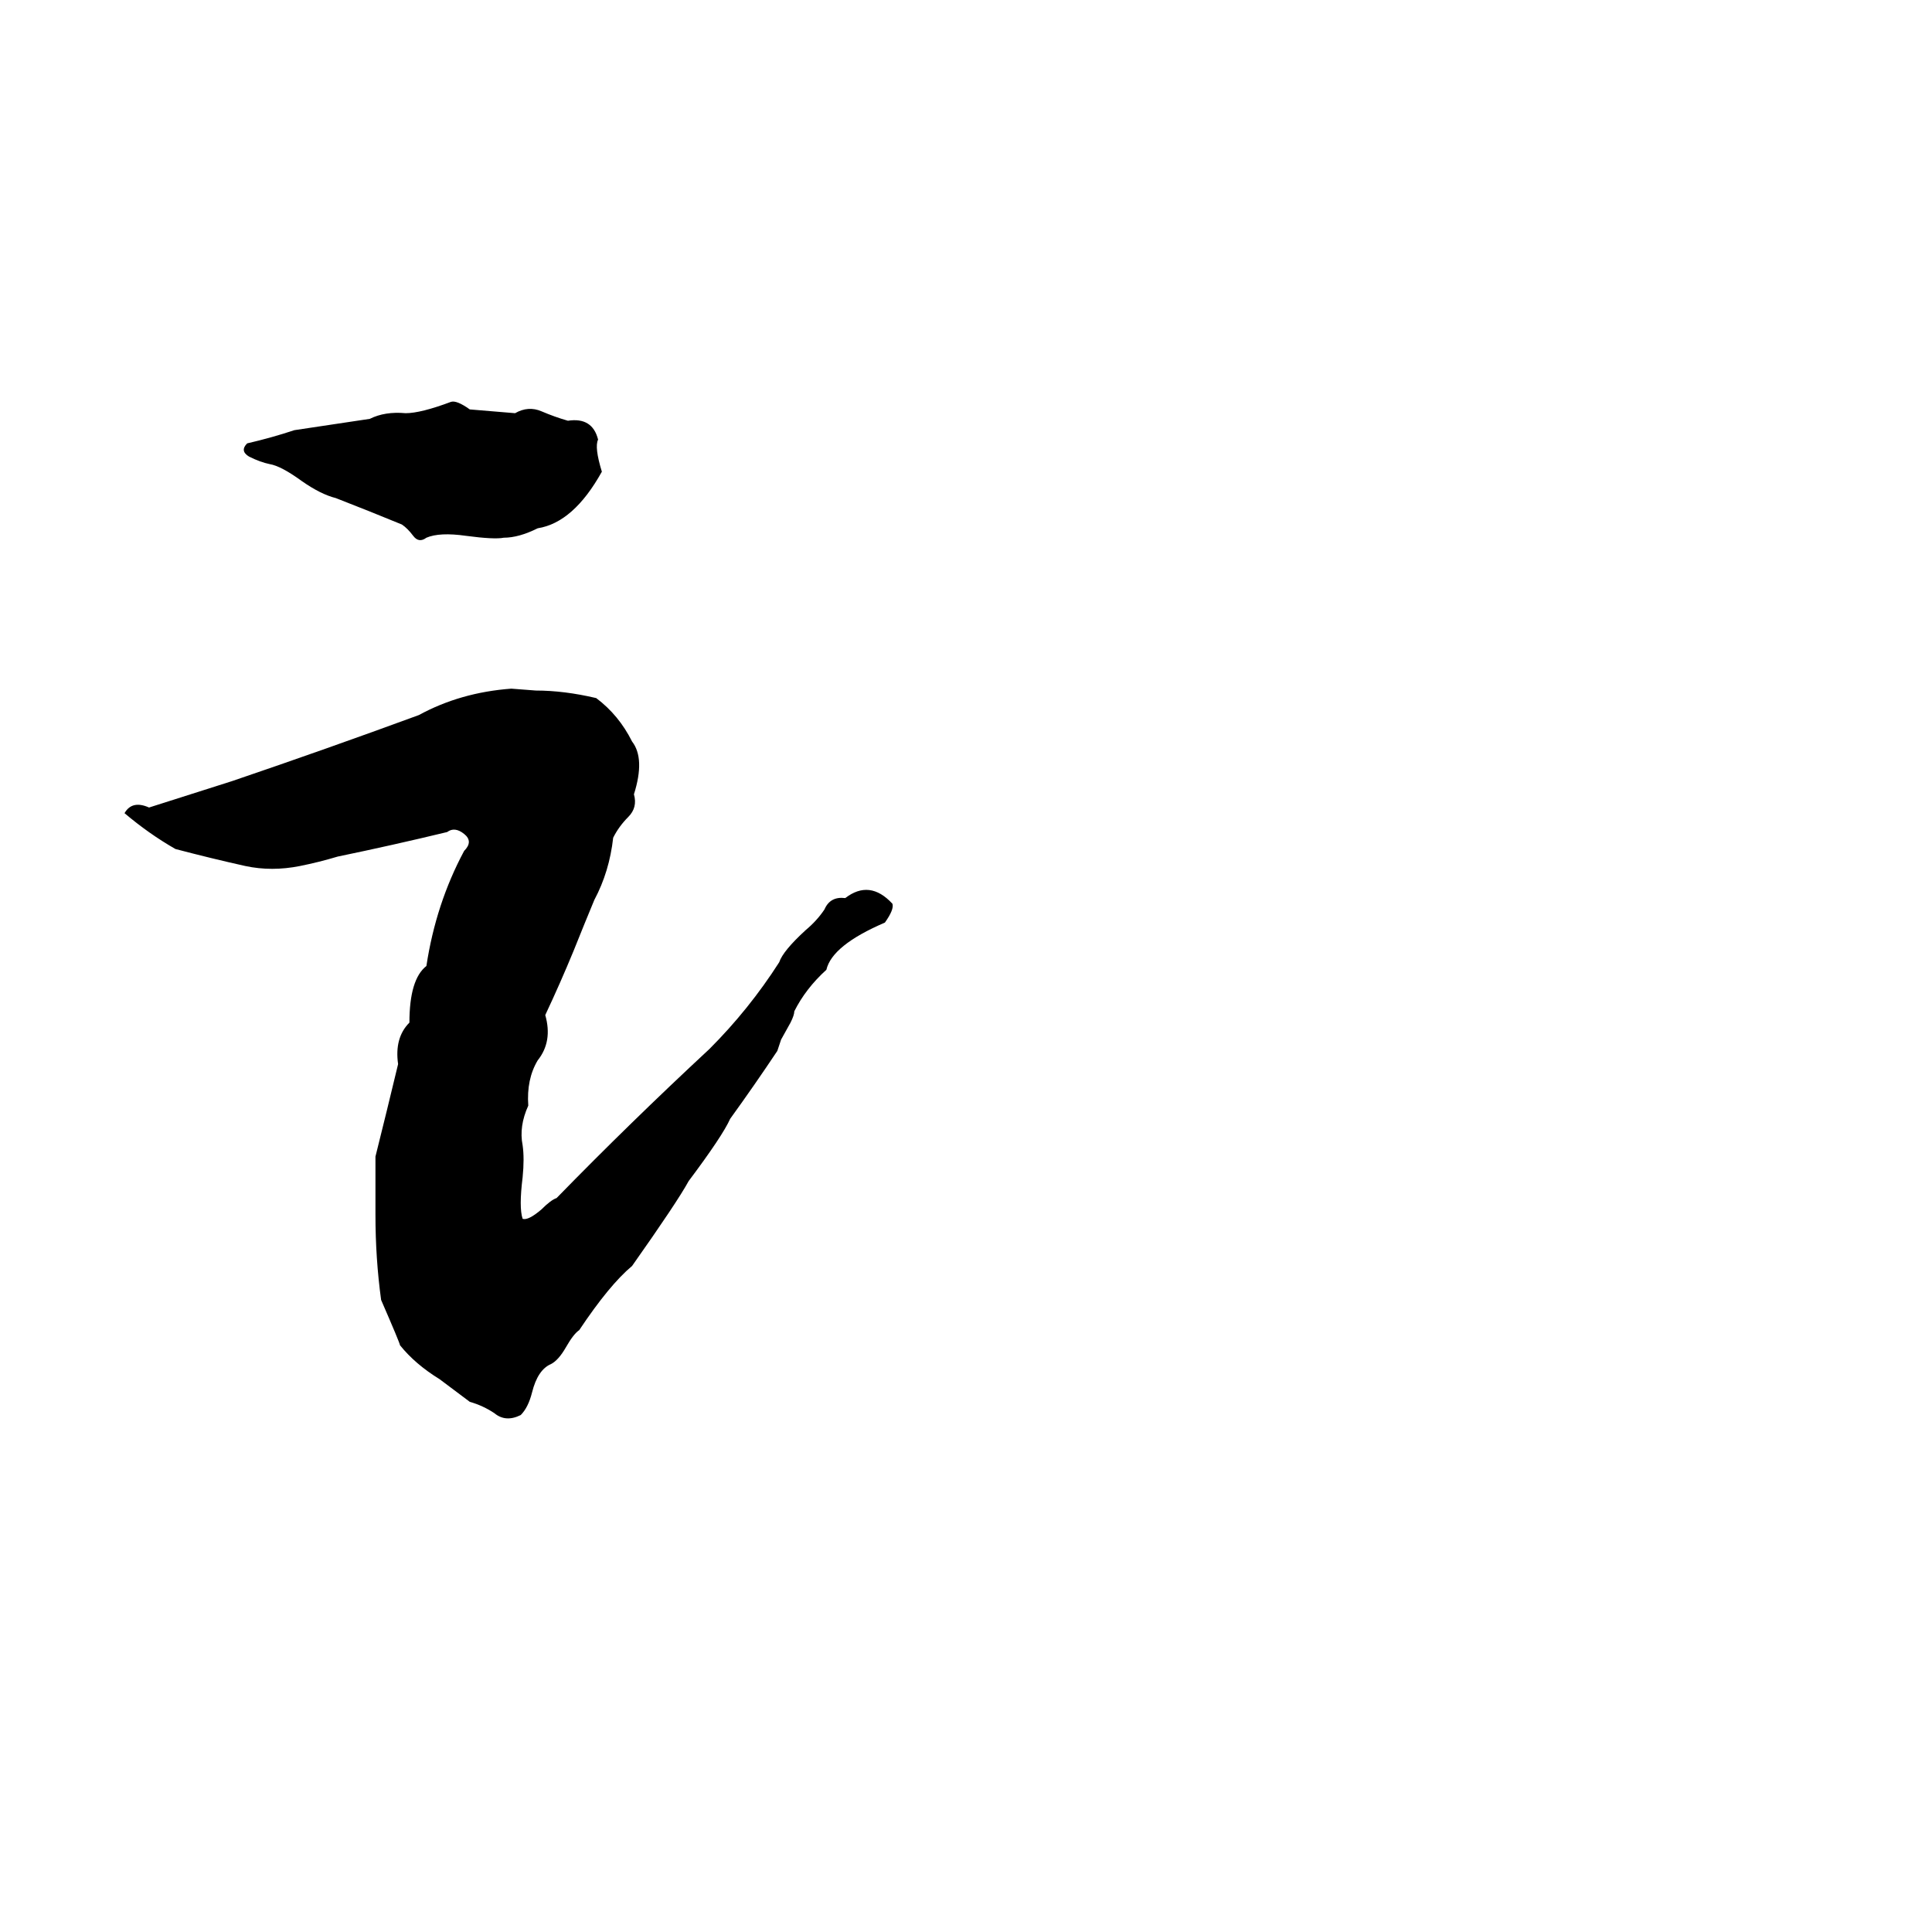 <svg xmlns="http://www.w3.org/2000/svg" viewBox="0 -800 1024 1024">
	<path fill="#000000" d="M239 -587Q242 -588 249 -583Q261 -582 273 -581Q280 -585 287 -582Q294 -579 301 -577Q314 -579 317 -567Q315 -563 319 -550Q304 -523 285 -520Q275 -515 267 -515Q262 -514 247 -516Q233 -518 226 -515Q222 -512 219 -516Q216 -520 213 -522Q196 -529 178 -536Q170 -538 160 -545Q149 -553 143 -554Q138 -555 132 -558Q127 -561 131 -565Q144 -568 156 -572Q176 -575 196 -578Q204 -582 215 -581Q223 -581 239 -587ZM271 -435L284 -434Q299 -434 316 -430Q328 -421 335 -407Q342 -398 336 -379Q338 -372 333 -367Q328 -362 325 -356Q323 -338 315 -323Q310 -311 304 -296Q297 -279 289 -262Q293 -248 285 -238Q279 -228 280 -214Q275 -203 277 -193Q278 -186 277 -176Q275 -160 277 -154Q280 -153 287 -159Q292 -164 295 -165Q334 -205 376 -244Q397 -265 413 -290Q415 -296 427 -307Q433 -312 437 -318Q440 -325 448 -324Q461 -334 473 -321Q474 -318 469 -311Q441 -299 438 -286Q427 -276 421 -264Q421 -262 419 -258L414 -249Q413 -246 412 -243Q400 -225 387 -207Q383 -198 365 -174Q359 -163 335 -129Q323 -119 307 -95Q304 -93 300 -86Q296 -79 292 -77Q285 -74 282 -62Q280 -54 276 -50Q268 -46 262 -51Q256 -55 249 -57Q241 -63 233 -69Q220 -77 212 -87Q212 -88 202 -111Q199 -133 199 -156Q199 -171 199 -187Q205 -211 211 -236Q209 -250 217 -258Q217 -281 226 -288Q231 -321 246 -349Q251 -354 246 -358Q241 -362 237 -359Q208 -352 179 -346Q169 -343 159 -341Q144 -338 130 -341Q112 -345 93 -350Q79 -358 66 -369Q70 -376 79 -372Q101 -379 123 -386Q173 -403 222 -421Q244 -433 271 -435Z"/>
</svg>